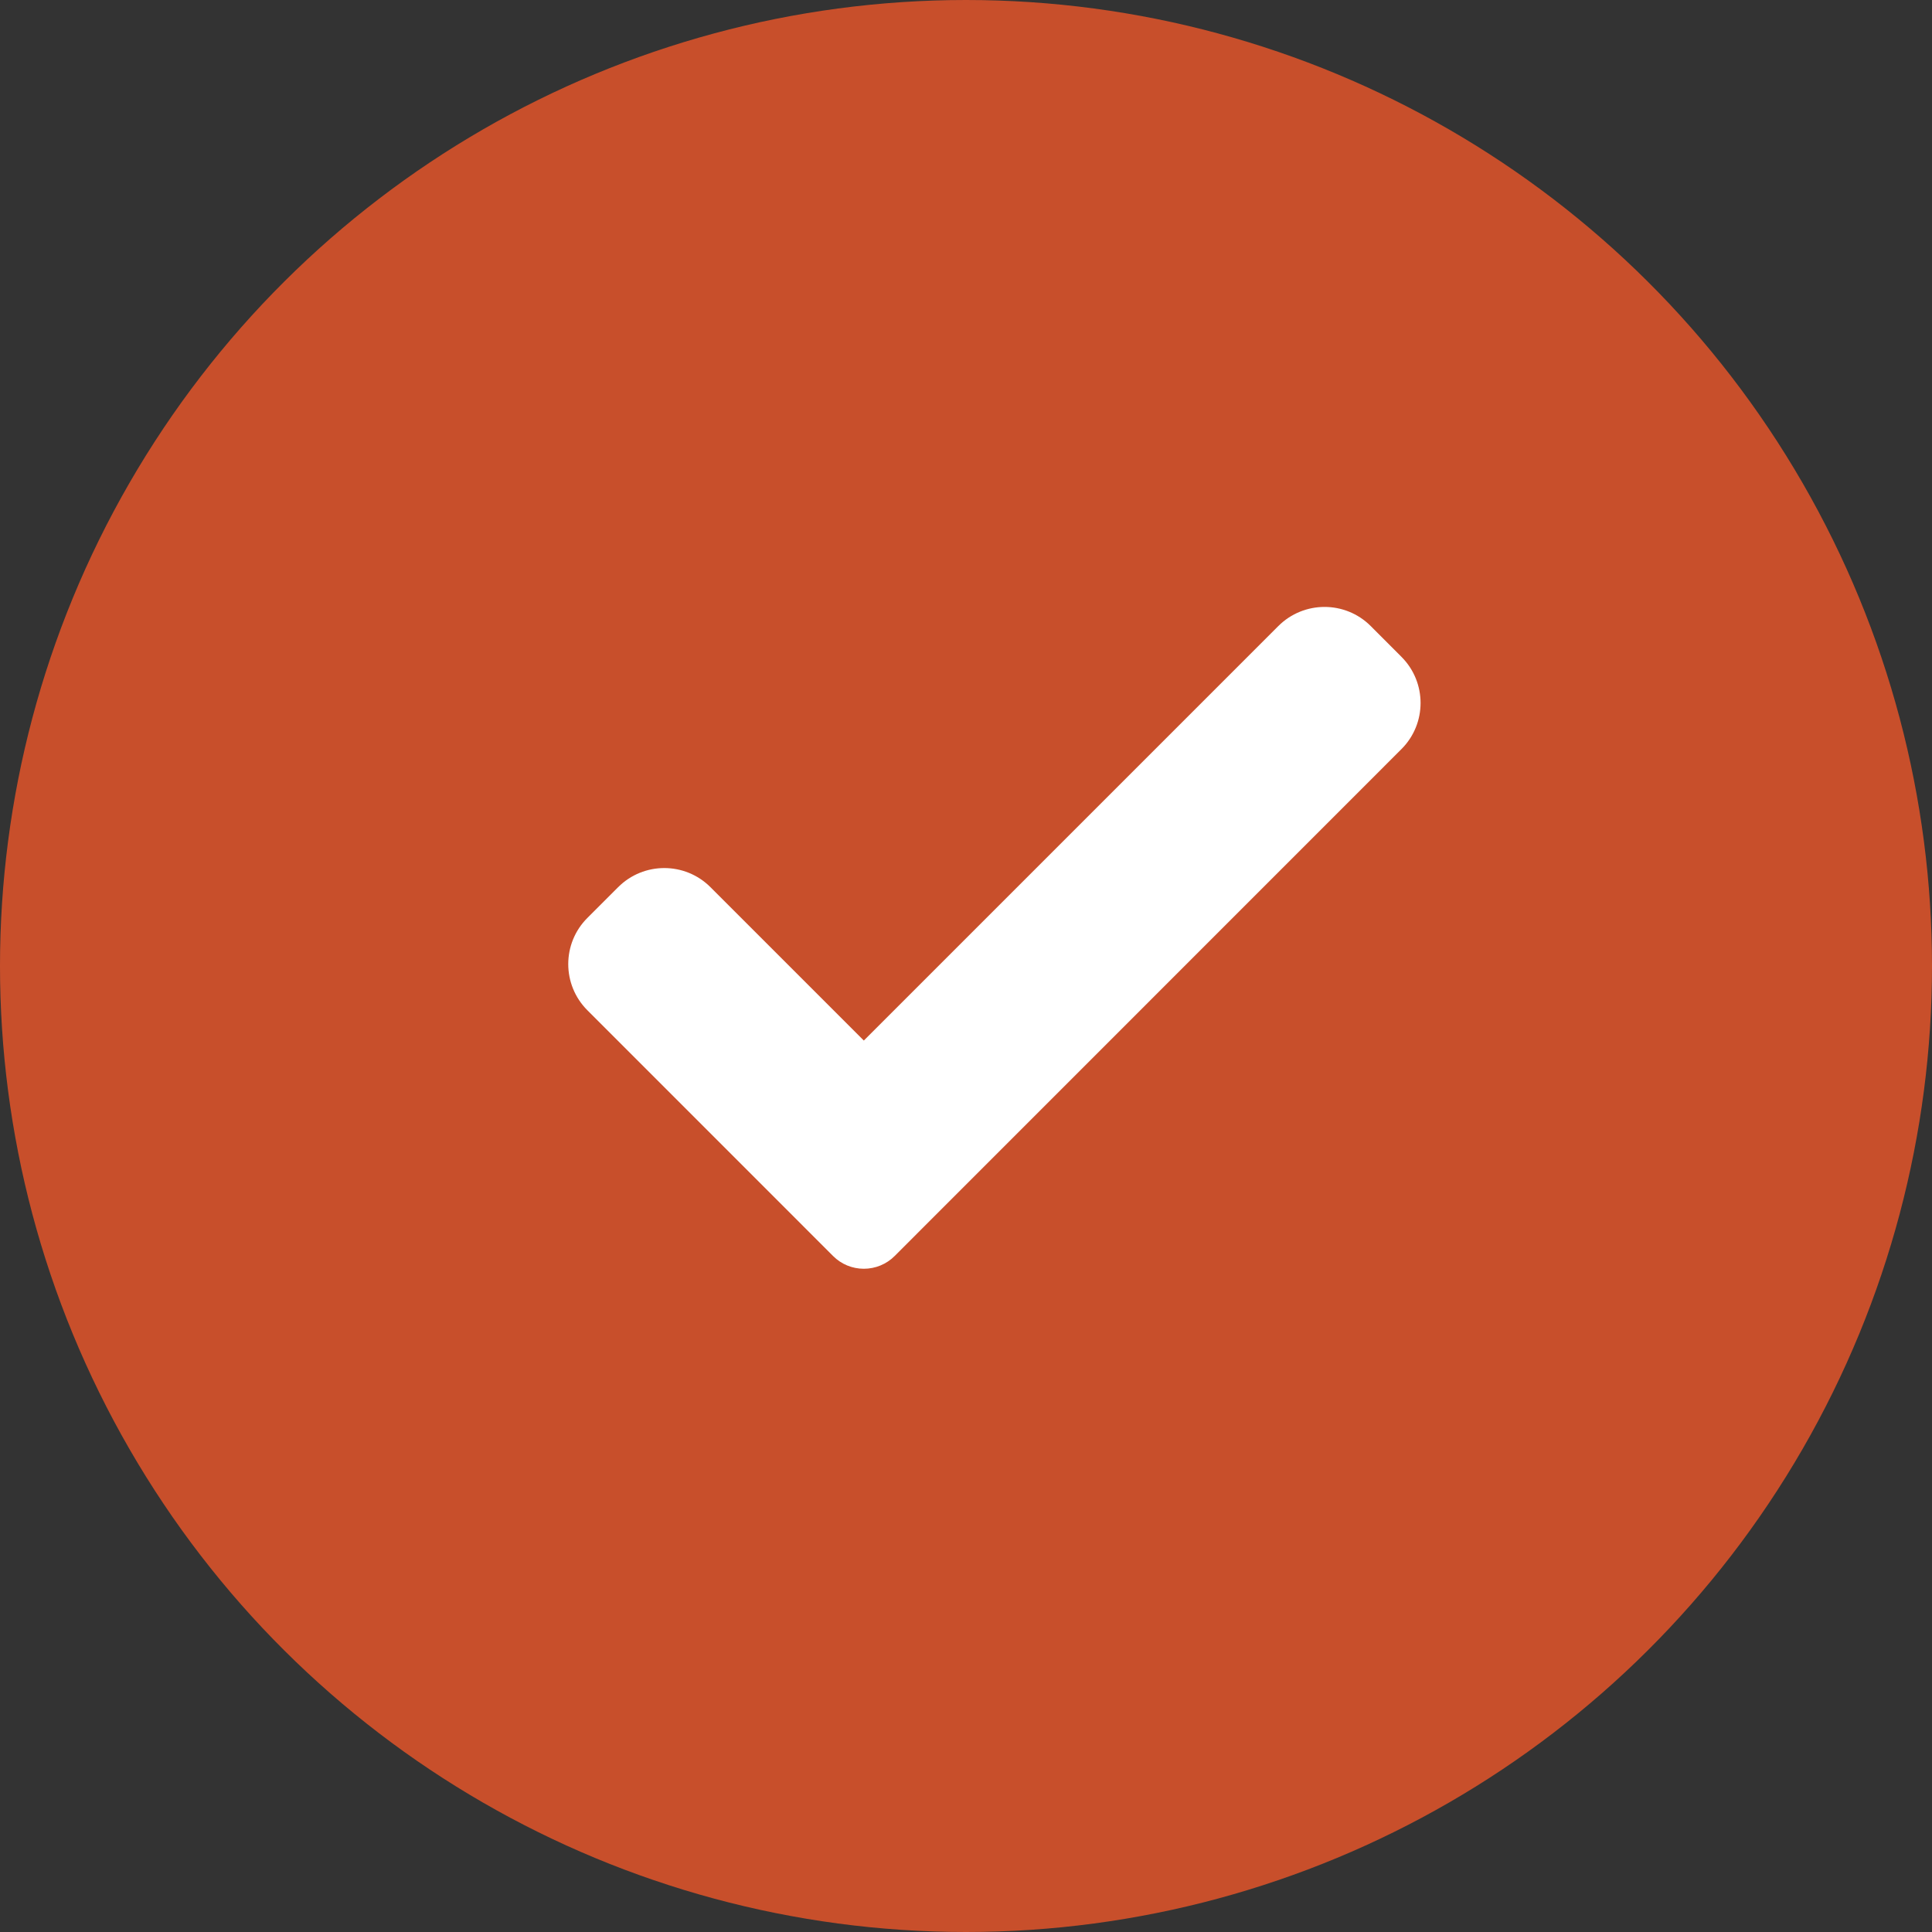 <svg width="34" height="34" viewBox="0 0 34 34" fill="none" xmlns="http://www.w3.org/2000/svg">
<rect x="0" y="0" width="34" height="34" fill="#333333" stroke="none"/>
<circle cx="17" cy="17" r="17" transform="rotate(90 17 17)" fill="#C84F2B"/>
<g clip-path="url(#clip0)">
<path d="M15.744 22.104C15.601 22.248 15.405 22.328 15.202 22.328C14.999 22.328 14.804 22.248 14.661 22.104L10.337 17.779C9.888 17.33 9.888 16.602 10.337 16.154L10.878 15.613C11.327 15.164 12.054 15.164 12.503 15.613L15.202 18.312L22.497 11.017C22.946 10.569 23.674 10.569 24.122 11.017L24.663 11.559C25.112 12.008 25.112 12.735 24.663 13.183L15.744 22.104Z" fill="white"/>
</g>
<defs>
<clipPath id="clip0">
<rect x="10" y="9" width="15" height="15" fill="white"/>
</clipPath>
</defs>
</svg>
